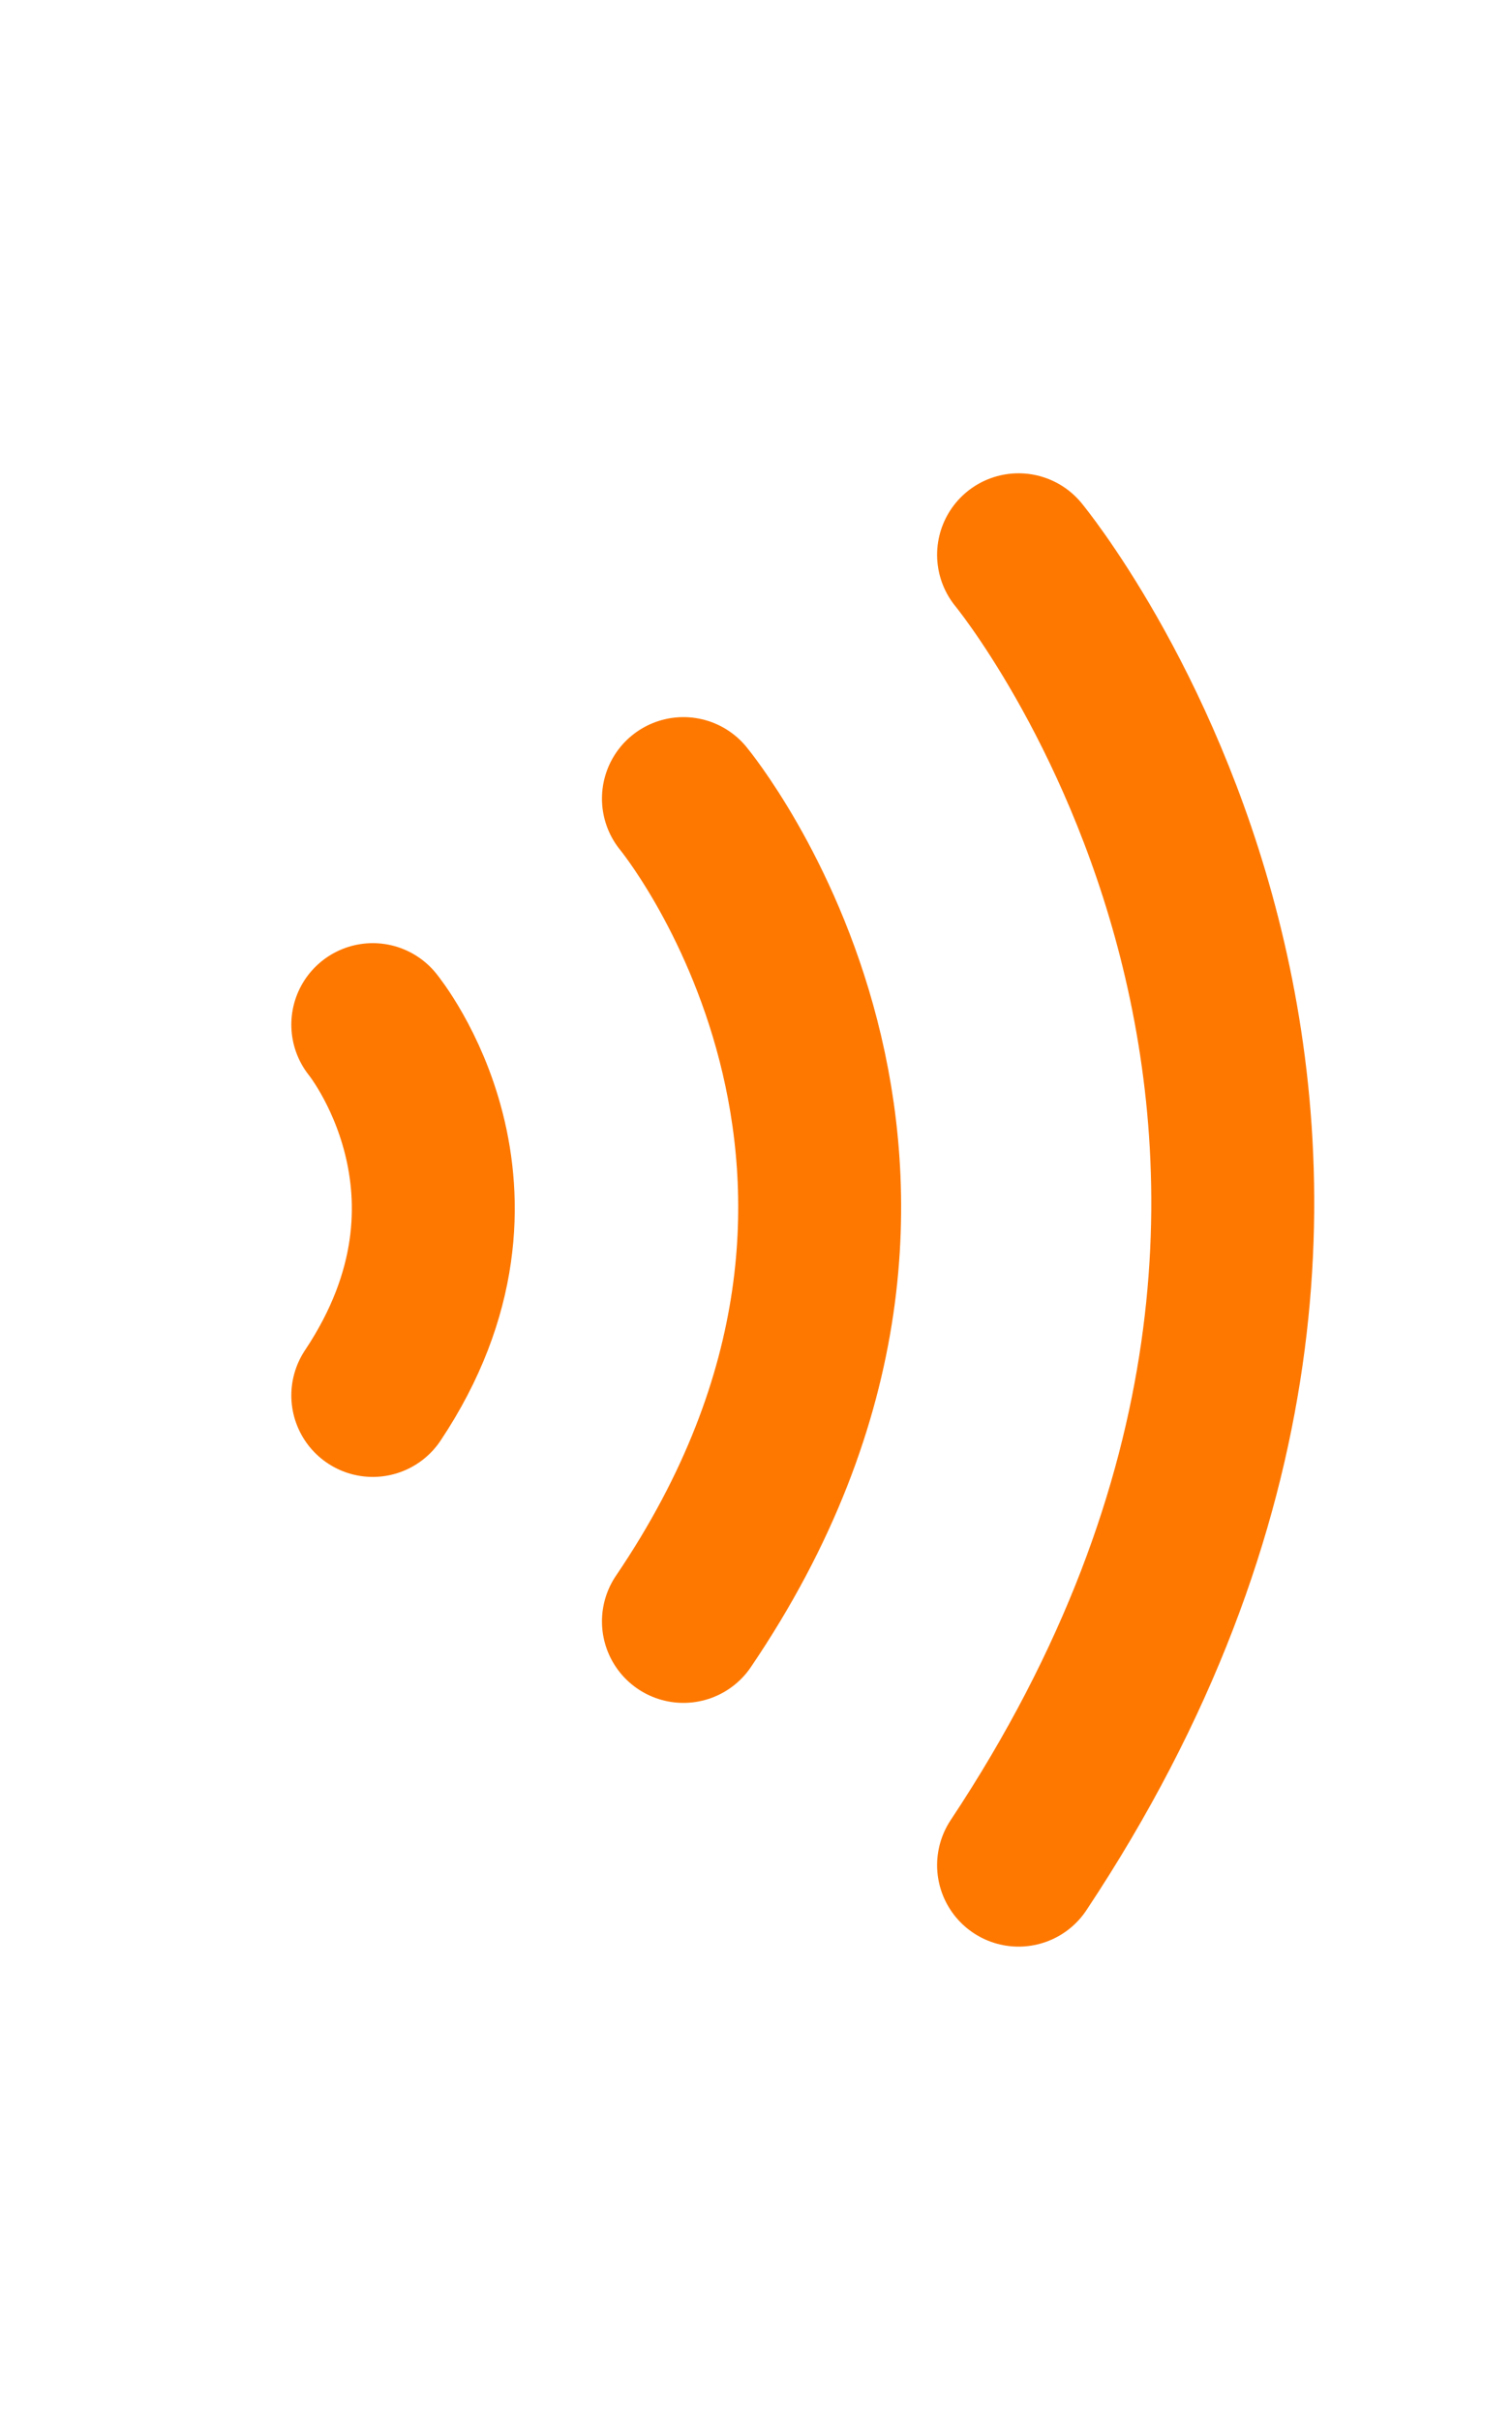 <svg xmlns="http://www.w3.org/2000/svg" xmlns:svg="http://www.w3.org/2000/svg" id="svg2989" width="20" height="32" version="1.1"><g id="layer1" transform="translate(0,-1020.362)"><path id="path4559" fill="none" stroke="#fe7800" stroke-dasharray="none" stroke-linecap="round" stroke-linejoin="round" stroke-miterlimit="4" stroke-opacity="1" stroke-width="2.155" d="m 13.473,1027.698 c 0,0 6.375,7.723 0,17.327"/><path id="path4561" fill="none" stroke="#fe7800" stroke-dasharray="none" stroke-linecap="round" stroke-linejoin="round" stroke-miterlimit="4" stroke-opacity="1" stroke-width="2.155" d="m 9.04,1030.922 c 0,0 4.055,4.902 0,10.88"/><path id="path4563" fill="none" stroke="#fe7800" stroke-dasharray="none" stroke-linecap="round" stroke-linejoin="round" stroke-miterlimit="4" stroke-opacity="1" stroke-width="2.155" d="m 4.931,1033.911 c 0,0 1.801,2.202 0,4.903"/></g></svg>